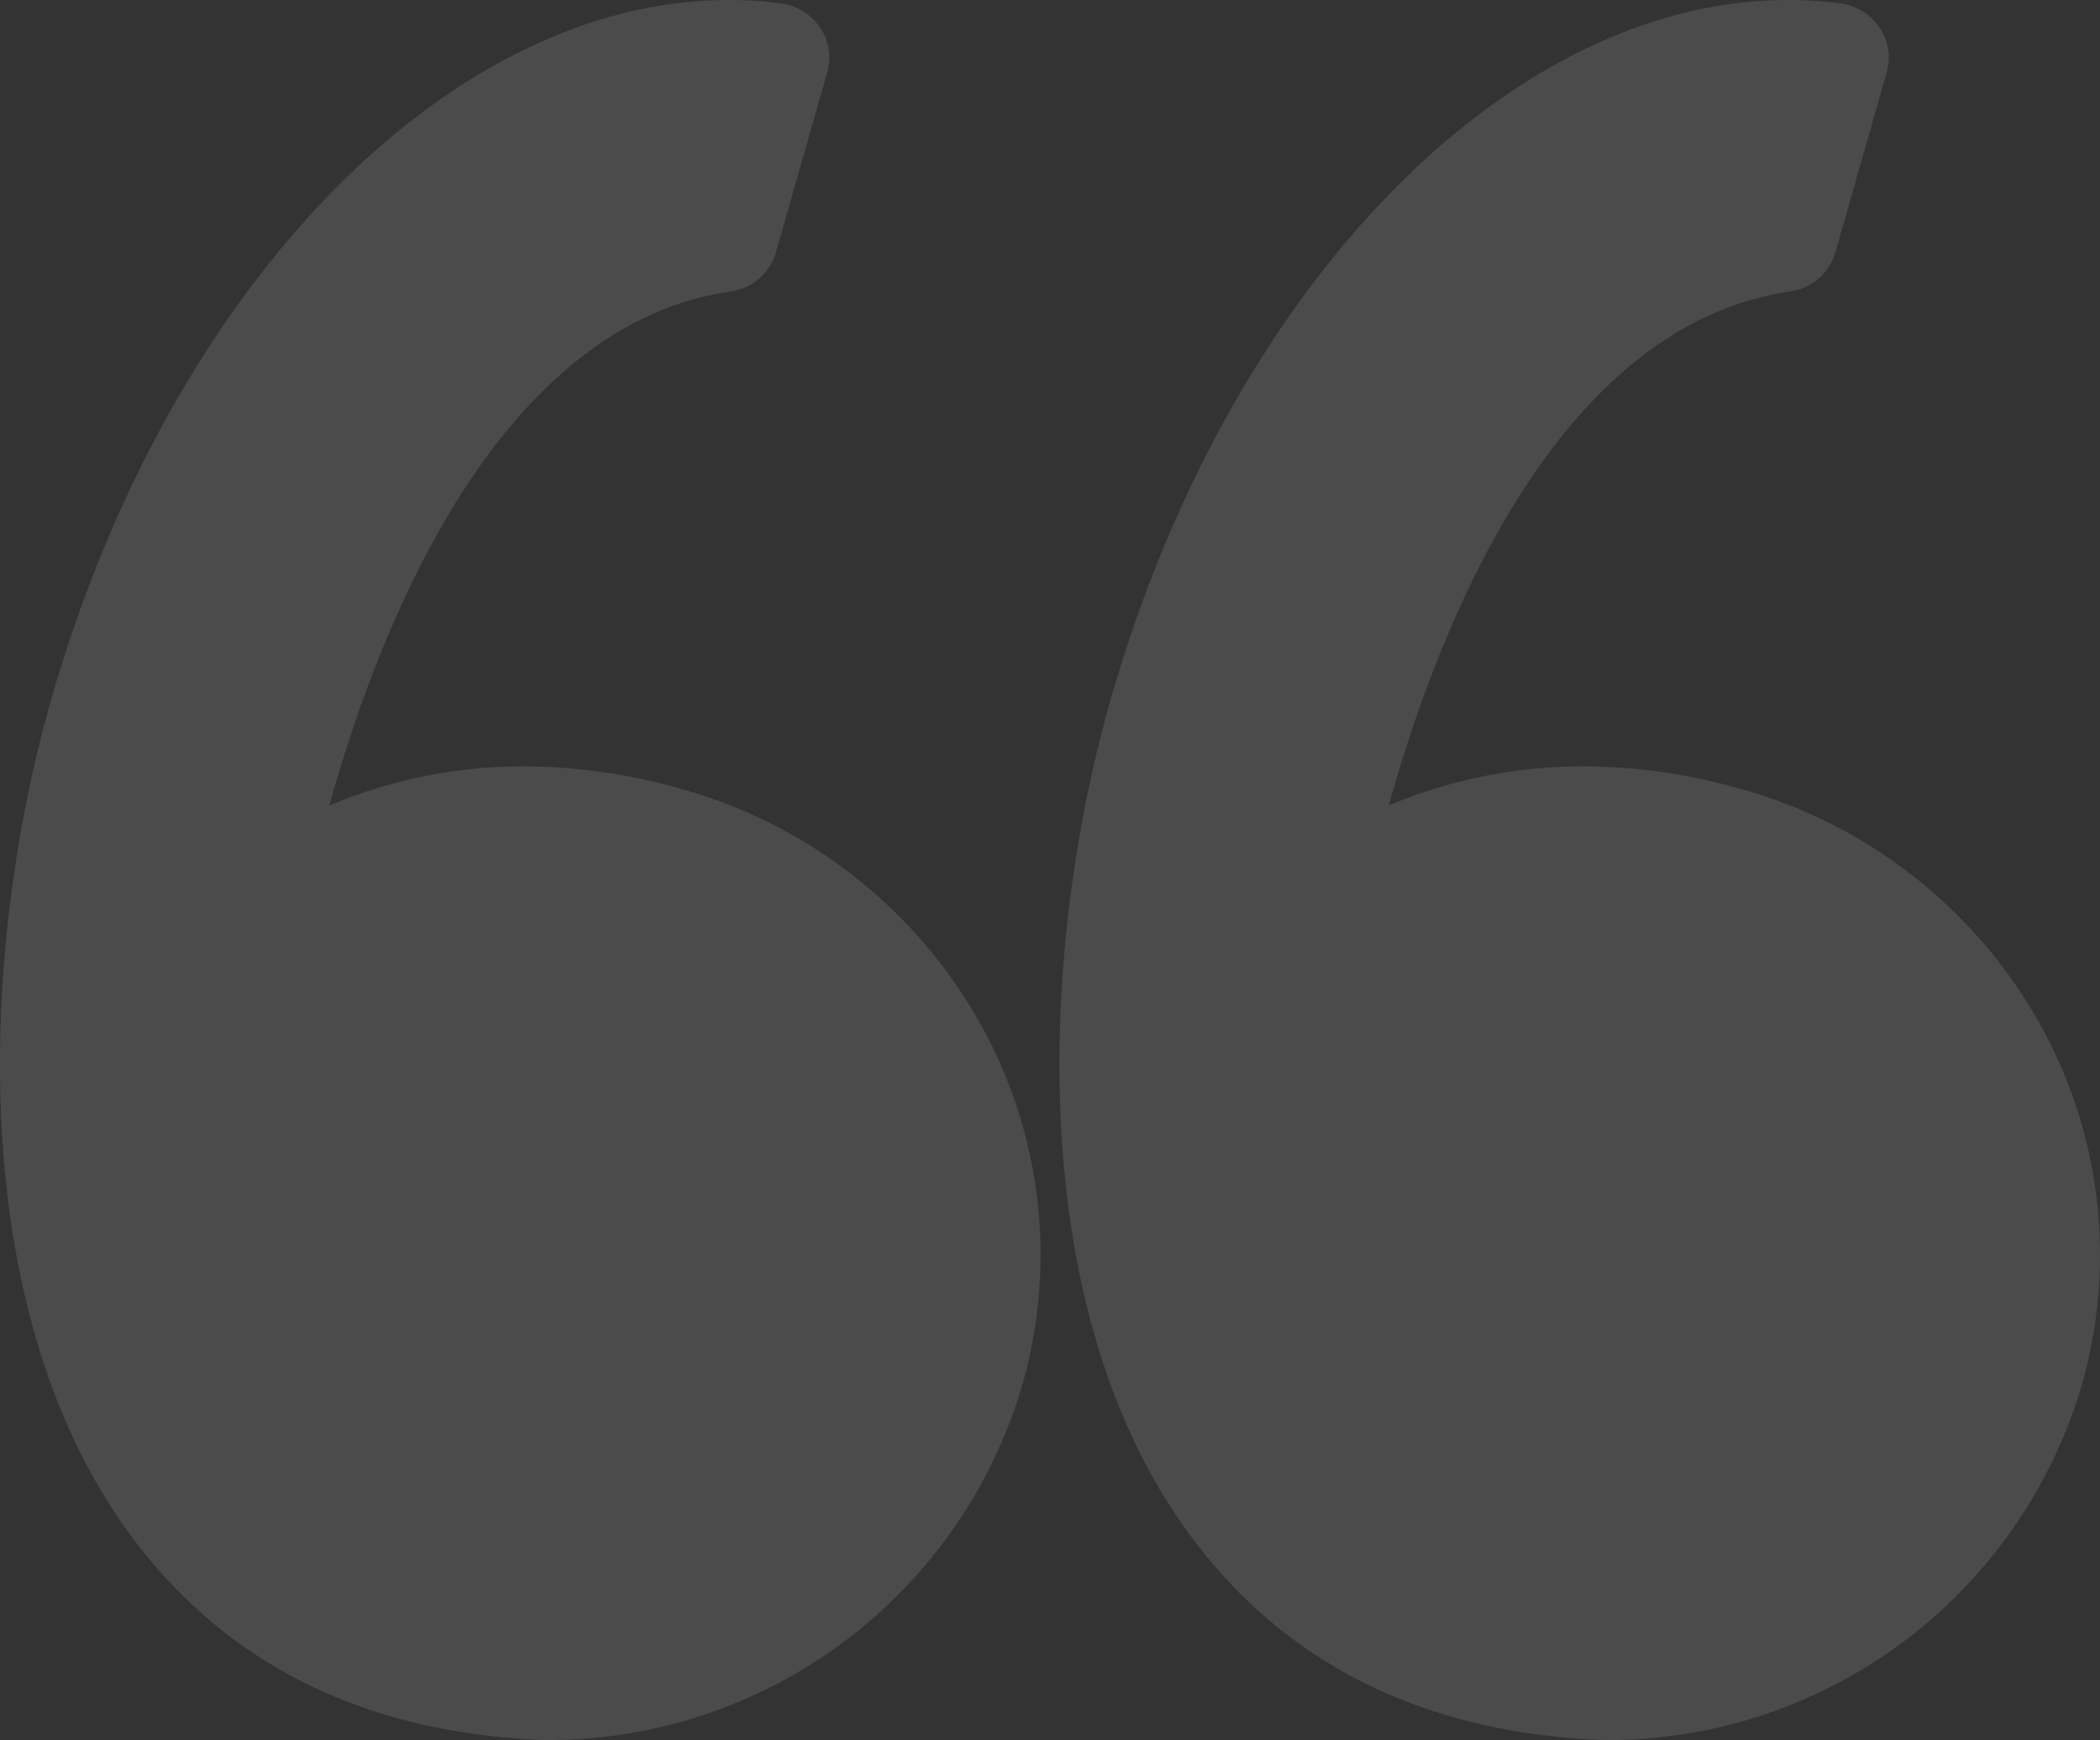<svg xmlns="http://www.w3.org/2000/svg" width="111" height="92" viewBox="0 0 111 92">
  <rect x="0" y="0" width="111" height="92" fill="#333333" stroke="none"/>
  <defs>
    <style>
      .cls-1 {
        opacity: 0.12;
      }

      .cls-2 {
        fill: #fff;
        fill-rule: evenodd;
      }
    </style>
  </defs>
  <g id="flaticon1544191279-svg" class="cls-1">
    <path id="Path" class="cls-2" d="M647.631,2955.8a25.029,25.029,0,0,1,2.392,19.47A26.123,26.123,0,0,1,624.889,2994h-0.116c-9.446-.36-16.787-3.98-21.819-10.76-8.992-12.12-7.921-31.37-4.271-44.17,6.219-21.83,20.956-37.07,35.837-37.07a21.4,21.4,0,0,1,2.772.18,2.969,2.969,0,0,1,2.06,1.28,2.839,2.839,0,0,1,.375,2.36l-2.71,9.51a2.913,2.913,0,0,1-2.4,2.08c-12.4,1.81-18.621,17.87-21.211,27.18a26.262,26.262,0,0,1,10.306-2.07,30.3,30.3,0,0,1,8.219,1.17A26.142,26.142,0,0,1,647.631,2955.8Z" transform="translate(-596 -2902)"/>
    <path id="Path-2" data-name="Path" class="cls-2" d="M706.025,2975.27A26.124,26.124,0,0,1,680.89,2994h-0.116c-9.446-.36-16.788-3.98-21.818-10.76-8.993-12.12-7.923-31.37-4.274-44.17,6.22-21.83,20.957-37.07,35.838-37.07a21.364,21.364,0,0,1,2.772.18,2.964,2.964,0,0,1,2.061,1.28,2.839,2.839,0,0,1,.375,2.36l-2.71,9.51a2.914,2.914,0,0,1-2.4,2.08c-12.4,1.81-18.622,17.87-21.213,27.18a26.267,26.267,0,0,1,10.307-2.07,30.291,30.291,0,0,1,8.218,1.17,26.137,26.137,0,0,1,15.7,12.11A25.047,25.047,0,0,1,706.025,2975.27Z" transform="translate(-596 -2902)"/>
  </g>
</svg>
